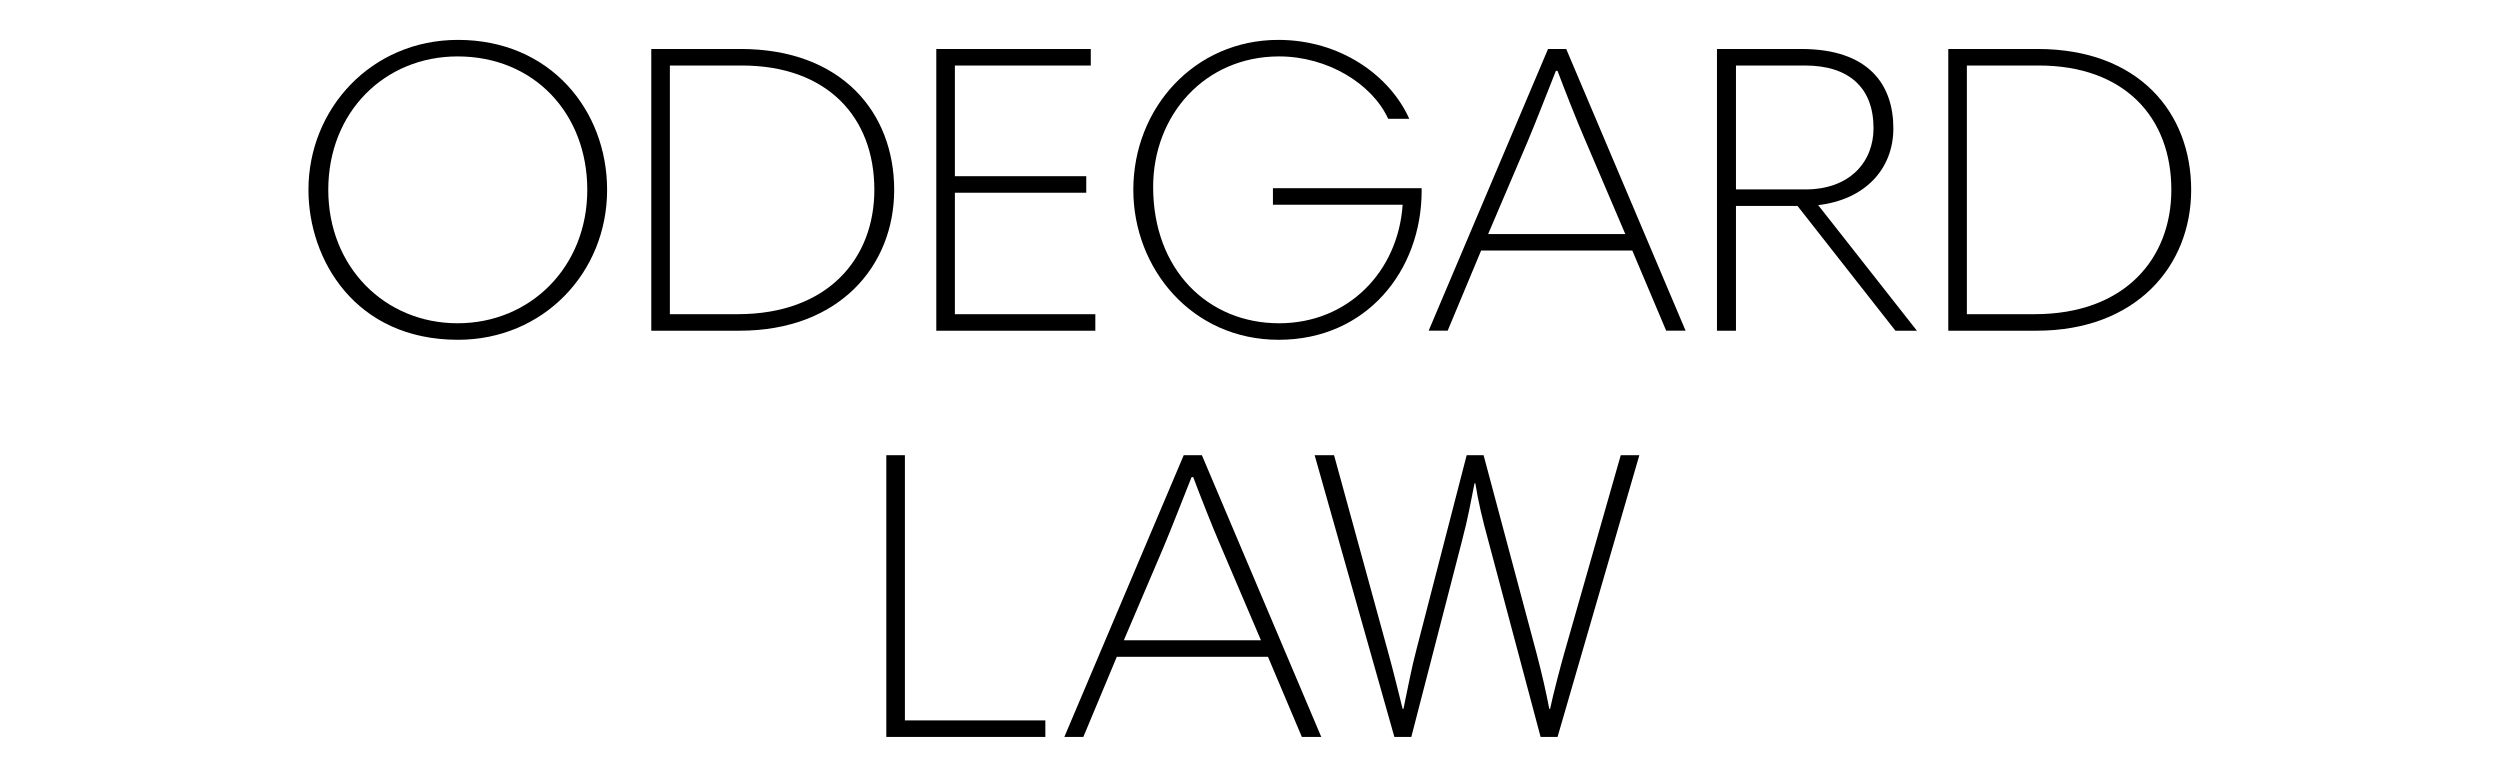 <?xml version="1.0" encoding="UTF-8"?>
<!-- Generator: Adobe Illustrator 16.0.4, SVG Export Plug-In . SVG Version: 6.00 Build 0)  -->
<!DOCTYPE svg PUBLIC "-//W3C//DTD SVG 1.1//EN" "http://www.w3.org/Graphics/SVG/1.1/DTD/svg11.dtd">
<svg version="1.1" id="Layer_1" xmlns="http://www.w3.org/2000/svg" xmlns:xlink="http://www.w3.org/1999/xlink" x="0px" y="0px" viewBox="0 272.5 800 250" enable-background="new 0 272.5 800 250" xml:space="preserve">
<g>
	<path d="M146.556,285.265c29.61,0,47.719,22.604,47.719,47.984c0,26.569-20.489,47.984-47.719,47.984   c-32.915,0-47.852-25.645-47.852-47.984C98.705,307.34,118.797,285.265,146.556,285.265z M146.424,375.945   c23.265,0,41.507-17.978,41.507-42.696c0-24.322-16.92-42.696-41.507-42.696c-23.265,0-41.375,17.713-41.375,42.696   C105.049,357.968,123.159,375.945,146.424,375.945z"/>
	<path d="M236.964,288.173c32.518,0,49.174,20.489,49.174,45.076c0,24.455-17.713,45.076-49.438,45.076h-28.288v-90.151H236.964z    M236.039,373.037c29.082,0,43.754-17.978,43.754-39.788c0-23.397-15.201-39.788-42.432-39.788h-23v79.576H236.039z"/>
	<path d="M349.052,293.461h-43.489v35.426h42.036v5.288h-42.036v38.863h44.943v5.288h-50.892v-90.151h49.438V293.461z"/>
	<path d="M454.929,332.72v0.793c0,25.645-17.713,47.72-45.737,47.72c-27.891,0-46.529-22.869-46.529-47.984   c0-26.305,19.696-47.984,46.397-47.984c20.093,0,35.822,11.632,41.903,25.248h-6.741c-5.155-11.236-19.432-19.96-34.897-19.96   c-23.794,0-40.317,18.771-40.317,41.771c0,26.438,17.449,43.622,40.317,43.622c21.942,0,38.069-16.391,39.523-37.938h-41.507   v-5.288H454.929z"/>
	<path d="M495.373,288.173h5.815l38.202,90.151h-6.213l-10.839-25.644h-48.381l-10.707,25.644h-6.08L495.373,288.173z    M476.205,347.393h43.887l-13.087-30.667c-2.247-5.155-6.477-15.862-8.592-21.546h-0.529c-2.379,5.948-6.741,17.184-8.988,22.472   L476.205,347.393z"/>
	<path d="M613.408,378.325h-6.874l-31.328-39.92H555.51v39.92h-6.08v-90.151h26.966c21.679,0,29.478,11.5,29.478,25.38   c0,13.219-9.253,22.868-24.058,24.586L613.408,378.325z M577.585,293.461H555.51v39.656h22.208   c14.408,0,21.811-8.989,21.811-19.563C599.528,300.599,591.729,293.461,577.585,293.461z"/>
	<path d="M652.001,288.173c32.519,0,49.174,20.489,49.174,45.076c0,24.455-17.713,45.076-49.438,45.076h-28.287v-90.151H652.001z    M651.076,373.037c29.081,0,43.754-17.978,43.754-39.788c0-23.397-15.202-39.788-42.433-39.788h-23v79.576H651.076z"/>
	<path d="M283.621,418.173h5.948v84.864h44.943v5.287h-50.892V418.173z"/>
	<path d="M378.789,418.173h5.816l38.202,90.151h-6.213l-10.84-25.645h-48.38l-10.707,25.645h-6.081L378.789,418.173z    M359.622,477.393h43.886l-13.086-30.667c-2.247-5.155-6.477-15.863-8.592-21.547h-0.529c-2.379,5.948-6.742,17.185-8.989,22.472   L359.622,477.393z"/>
	<path d="M476.472,446.328c-2.247-8.195-3.438-13.351-4.362-19.167h-0.265c-1.321,6.478-1.851,10.179-4.098,18.771l-16.127,62.393   h-5.419l-25.513-90.151h6.213l17.448,63.582c1.322,4.759,3.041,11.765,4.495,17.581h0.264c1.19-5.685,2.645-13.352,4.099-18.771   l16.126-62.393h5.42l16.92,63.317c1.983,7.535,3.04,12.426,4.098,17.846h0.265c0.926-4.495,3.437-14.013,4.494-17.714   l18.109-63.449h5.949l-26.174,90.151h-5.419L476.472,446.328z"/>
</g>
</svg>